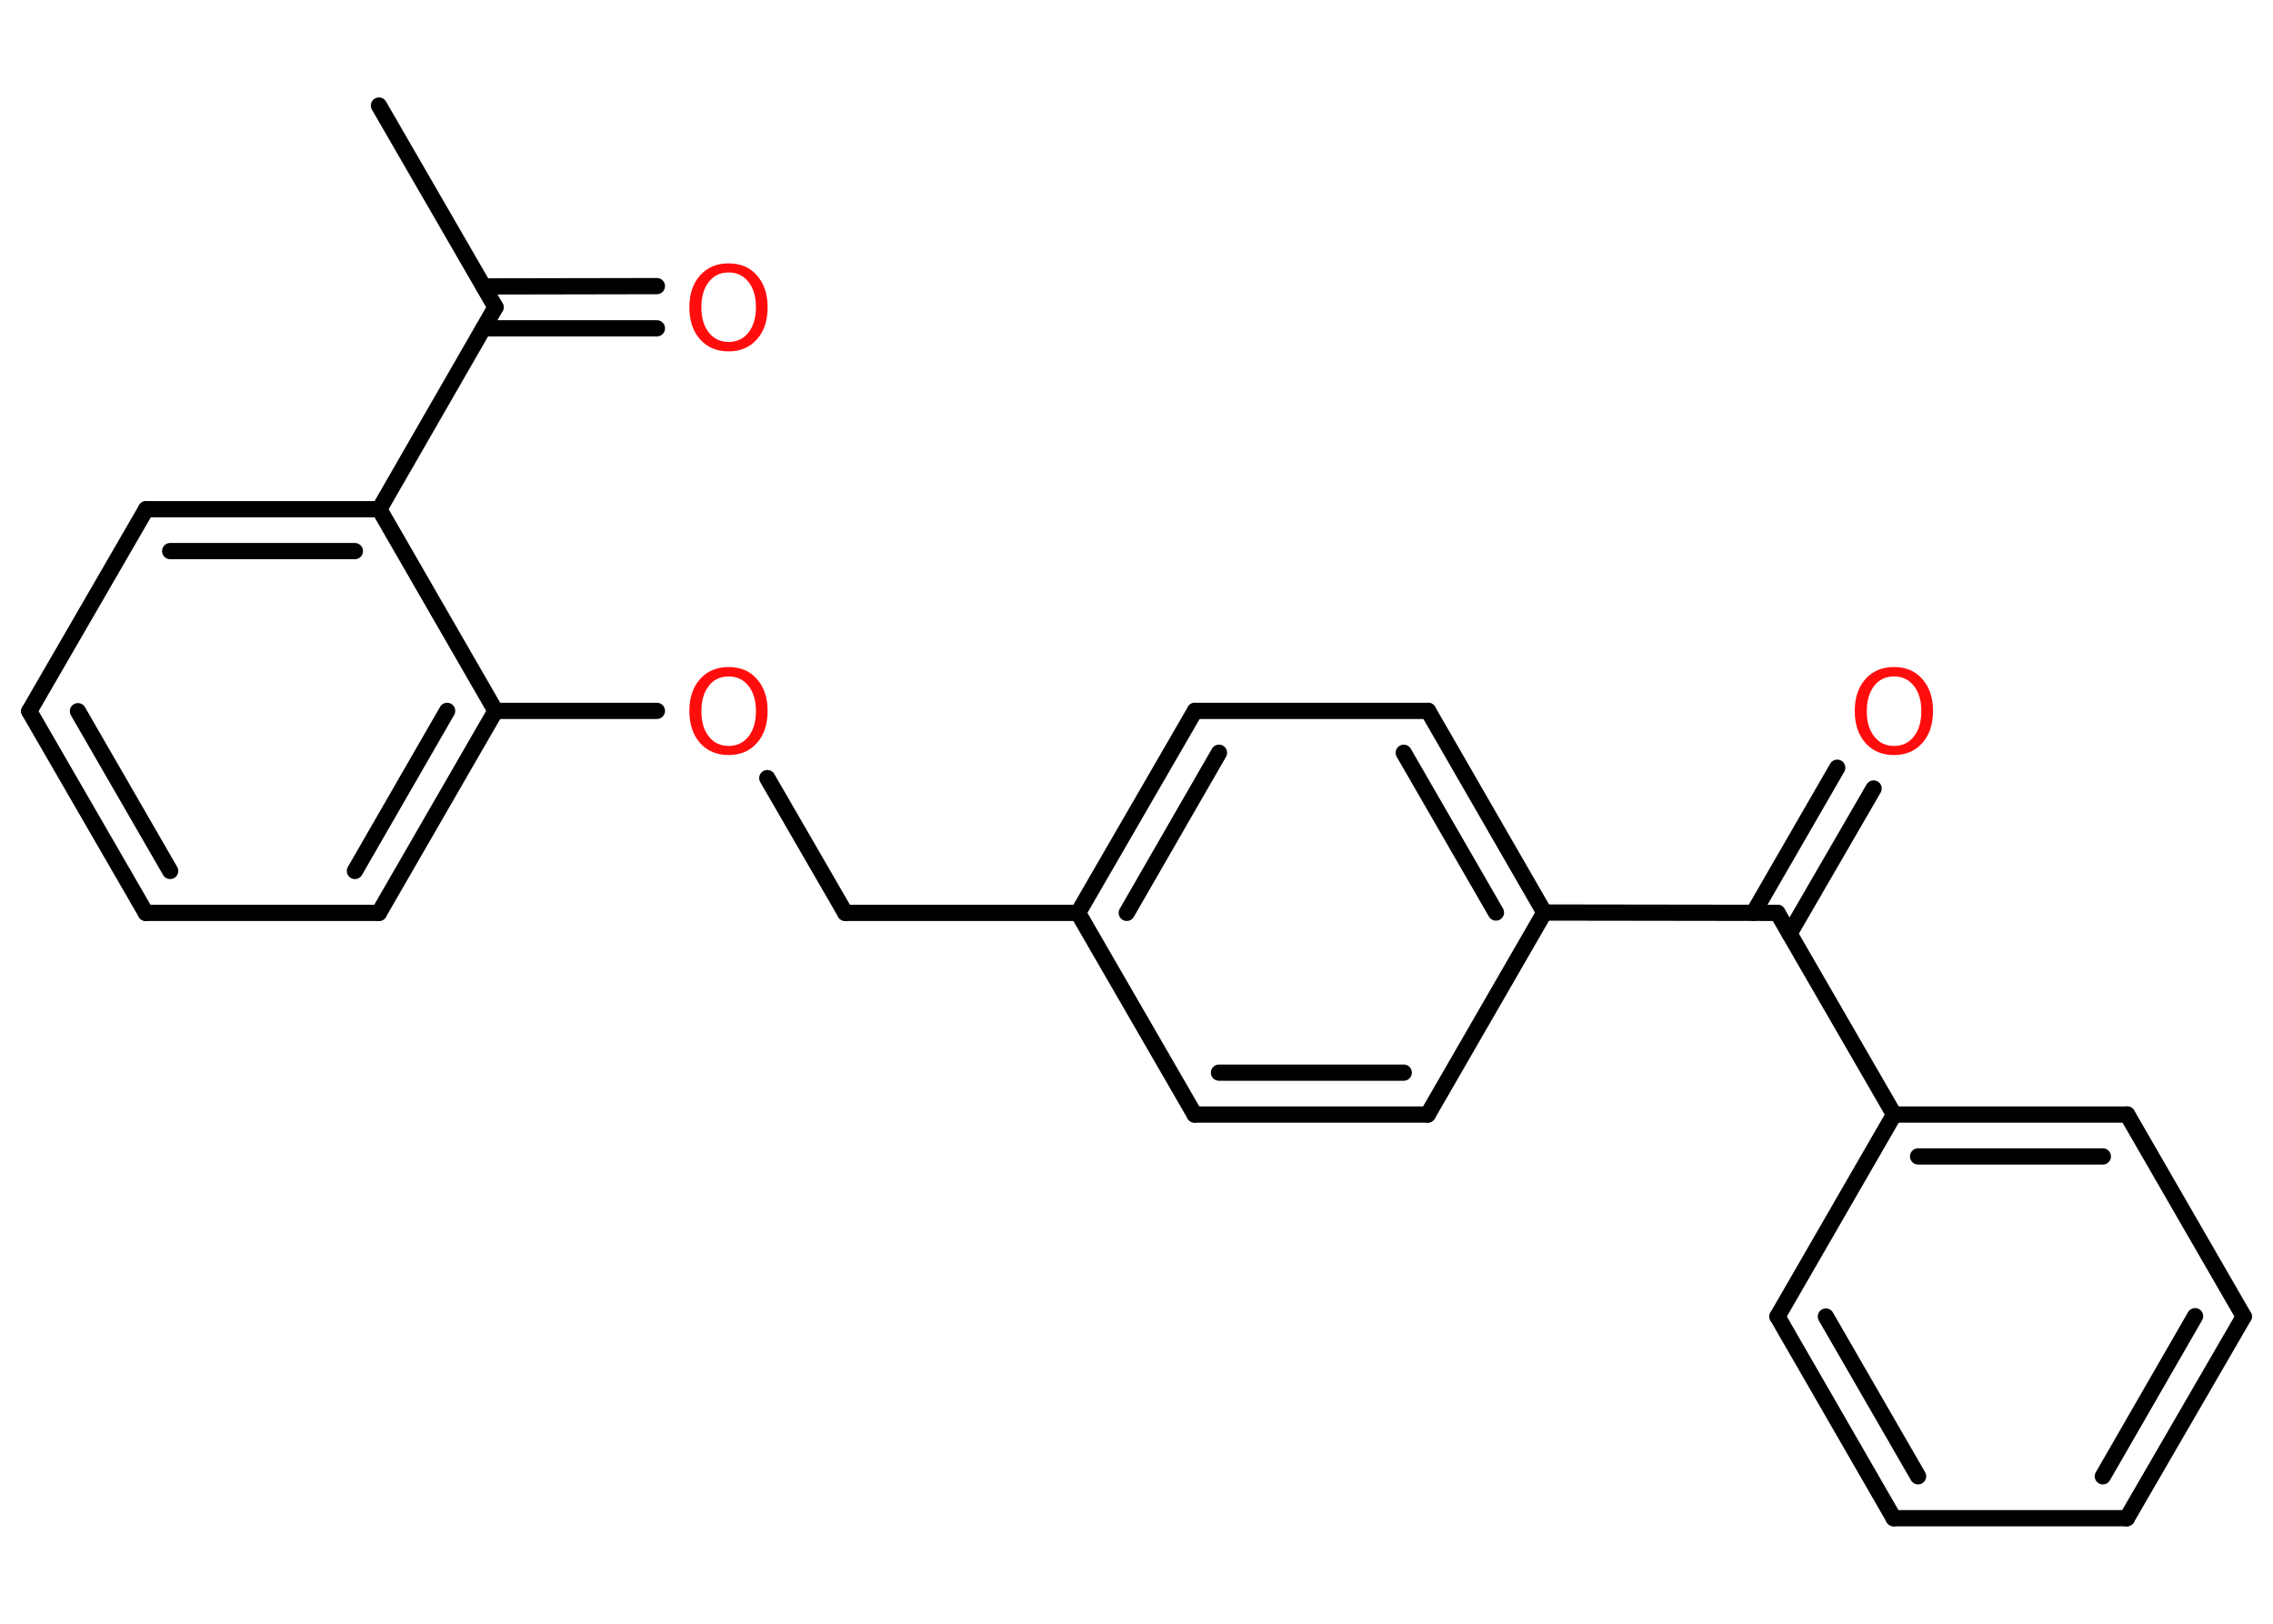 <?xml version='1.0' encoding='UTF-8'?>
<!DOCTYPE svg PUBLIC "-//W3C//DTD SVG 1.1//EN" "http://www.w3.org/Graphics/SVG/1.1/DTD/svg11.dtd">
<svg version='1.2' xmlns='http://www.w3.org/2000/svg' xmlns:xlink='http://www.w3.org/1999/xlink' width='70.0mm' height='50.0mm' viewBox='0 0 70.0 50.0'>
  <desc>Generated by the Chemistry Development Kit (http://github.com/cdk)</desc>
  <g stroke-linecap='round' stroke-linejoin='round' stroke='#000000' stroke-width='.5' fill='#FF0D0D'>
    <rect x='.0' y='.0' width='70.0' height='50.0' fill='#FFFFFF' stroke='none'/>
    <g id='mol1' class='mol'>
      <line id='mol1bnd1' class='bond' x1='11.67' y1='3.25' x2='15.26' y2='9.46'/>
      <g id='mol1bnd2' class='bond'>
        <line x1='14.89' y1='8.82' x2='20.23' y2='8.81'/>
        <line x1='14.89' y1='10.11' x2='20.23' y2='10.11'/>
      </g>
      <line id='mol1bnd3' class='bond' x1='15.26' y1='9.46' x2='11.68' y2='15.68'/>
      <g id='mol1bnd4' class='bond'>
        <line x1='11.68' y1='15.68' x2='4.5' y2='15.68'/>
        <line x1='10.93' y1='16.97' x2='5.24' y2='16.97'/>
      </g>
      <line id='mol1bnd5' class='bond' x1='4.5' y1='15.68' x2='.9' y2='21.9'/>
      <g id='mol1bnd6' class='bond'>
        <line x1='.9' y1='21.9' x2='4.49' y2='28.11'/>
        <line x1='2.4' y1='21.9' x2='5.24' y2='26.82'/>
      </g>
      <line id='mol1bnd7' class='bond' x1='4.49' y1='28.11' x2='11.67' y2='28.11'/>
      <g id='mol1bnd8' class='bond'>
        <line x1='11.67' y1='28.11' x2='15.26' y2='21.89'/>
        <line x1='10.93' y1='26.82' x2='13.77' y2='21.89'/>
      </g>
      <line id='mol1bnd9' class='bond' x1='11.68' y1='15.68' x2='15.26' y2='21.89'/>
      <line id='mol1bnd10' class='bond' x1='15.26' y1='21.89' x2='20.23' y2='21.89'/>
      <line id='mol1bnd11' class='bond' x1='23.63' y1='23.96' x2='26.03' y2='28.11'/>
      <line id='mol1bnd12' class='bond' x1='26.03' y1='28.11' x2='33.2' y2='28.11'/>
      <g id='mol1bnd13' class='bond'>
        <line x1='36.8' y1='21.89' x2='33.2' y2='28.11'/>
        <line x1='37.54' y1='23.18' x2='34.7' y2='28.11'/>
      </g>
      <line id='mol1bnd14' class='bond' x1='36.8' y1='21.89' x2='43.98' y2='21.89'/>
      <g id='mol1bnd15' class='bond'>
        <line x1='47.56' y1='28.1' x2='43.98' y2='21.89'/>
        <line x1='46.07' y1='28.1' x2='43.23' y2='23.18'/>
      </g>
      <line id='mol1bnd16' class='bond' x1='47.56' y1='28.1' x2='54.74' y2='28.11'/>
      <g id='mol1bnd17' class='bond'>
        <line x1='54.0' y1='28.11' x2='56.58' y2='23.64'/>
        <line x1='55.11' y1='28.75' x2='57.7' y2='24.28'/>
      </g>
      <line id='mol1bnd18' class='bond' x1='54.74' y1='28.11' x2='58.33' y2='34.32'/>
      <g id='mol1bnd19' class='bond'>
        <line x1='65.51' y1='34.32' x2='58.33' y2='34.32'/>
        <line x1='64.76' y1='35.61' x2='59.07' y2='35.61'/>
      </g>
      <line id='mol1bnd20' class='bond' x1='65.51' y1='34.32' x2='69.1' y2='40.54'/>
      <g id='mol1bnd21' class='bond'>
        <line x1='65.5' y1='46.75' x2='69.1' y2='40.54'/>
        <line x1='64.76' y1='45.46' x2='67.6' y2='40.53'/>
      </g>
      <line id='mol1bnd22' class='bond' x1='65.5' y1='46.75' x2='58.32' y2='46.75'/>
      <g id='mol1bnd23' class='bond'>
        <line x1='54.74' y1='40.54' x2='58.32' y2='46.75'/>
        <line x1='56.23' y1='40.54' x2='59.07' y2='45.46'/>
      </g>
      <line id='mol1bnd24' class='bond' x1='58.33' y1='34.32' x2='54.74' y2='40.54'/>
      <line id='mol1bnd25' class='bond' x1='47.56' y1='28.1' x2='43.97' y2='34.32'/>
      <g id='mol1bnd26' class='bond'>
        <line x1='36.79' y1='34.32' x2='43.97' y2='34.32'/>
        <line x1='37.54' y1='33.03' x2='43.23' y2='33.03'/>
      </g>
      <line id='mol1bnd27' class='bond' x1='33.2' y1='28.11' x2='36.79' y2='34.32'/>
      <path id='mol1atm3' class='atom' d='M22.44 8.39q-.39 .0 -.61 .29q-.23 .29 -.23 .78q.0 .49 .23 .78q.23 .29 .61 .29q.38 .0 .61 -.29q.23 -.29 .23 -.78q.0 -.49 -.23 -.78q-.23 -.29 -.61 -.29zM22.44 8.11q.55 .0 .87 .37q.33 .37 .33 .98q.0 .62 -.33 .99q-.33 .37 -.87 .37q-.55 .0 -.88 -.37q-.33 -.37 -.33 -.99q.0 -.61 .33 -.98q.33 -.37 .88 -.37z' stroke='none'/>
      <path id='mol1atm10' class='atom' d='M22.44 20.83q-.39 .0 -.61 .29q-.23 .29 -.23 .78q.0 .49 .23 .78q.23 .29 .61 .29q.38 .0 .61 -.29q.23 -.29 .23 -.78q.0 -.49 -.23 -.78q-.23 -.29 -.61 -.29zM22.44 20.54q.55 .0 .87 .37q.33 .37 .33 .98q.0 .62 -.33 .99q-.33 .37 -.87 .37q-.55 .0 -.88 -.37q-.33 -.37 -.33 -.99q.0 -.61 .33 -.98q.33 -.37 .88 -.37z' stroke='none'/>
      <path id='mol1atm17' class='atom' d='M58.33 20.83q-.39 .0 -.61 .29q-.23 .29 -.23 .78q.0 .49 .23 .78q.23 .29 .61 .29q.38 .0 .61 -.29q.23 -.29 .23 -.78q.0 -.49 -.23 -.78q-.23 -.29 -.61 -.29zM58.33 20.54q.55 .0 .87 .37q.33 .37 .33 .98q.0 .62 -.33 .99q-.33 .37 -.87 .37q-.55 .0 -.88 -.37q-.33 -.37 -.33 -.99q.0 -.61 .33 -.98q.33 -.37 .88 -.37z' stroke='none'/>
    </g>
  </g>
</svg>
